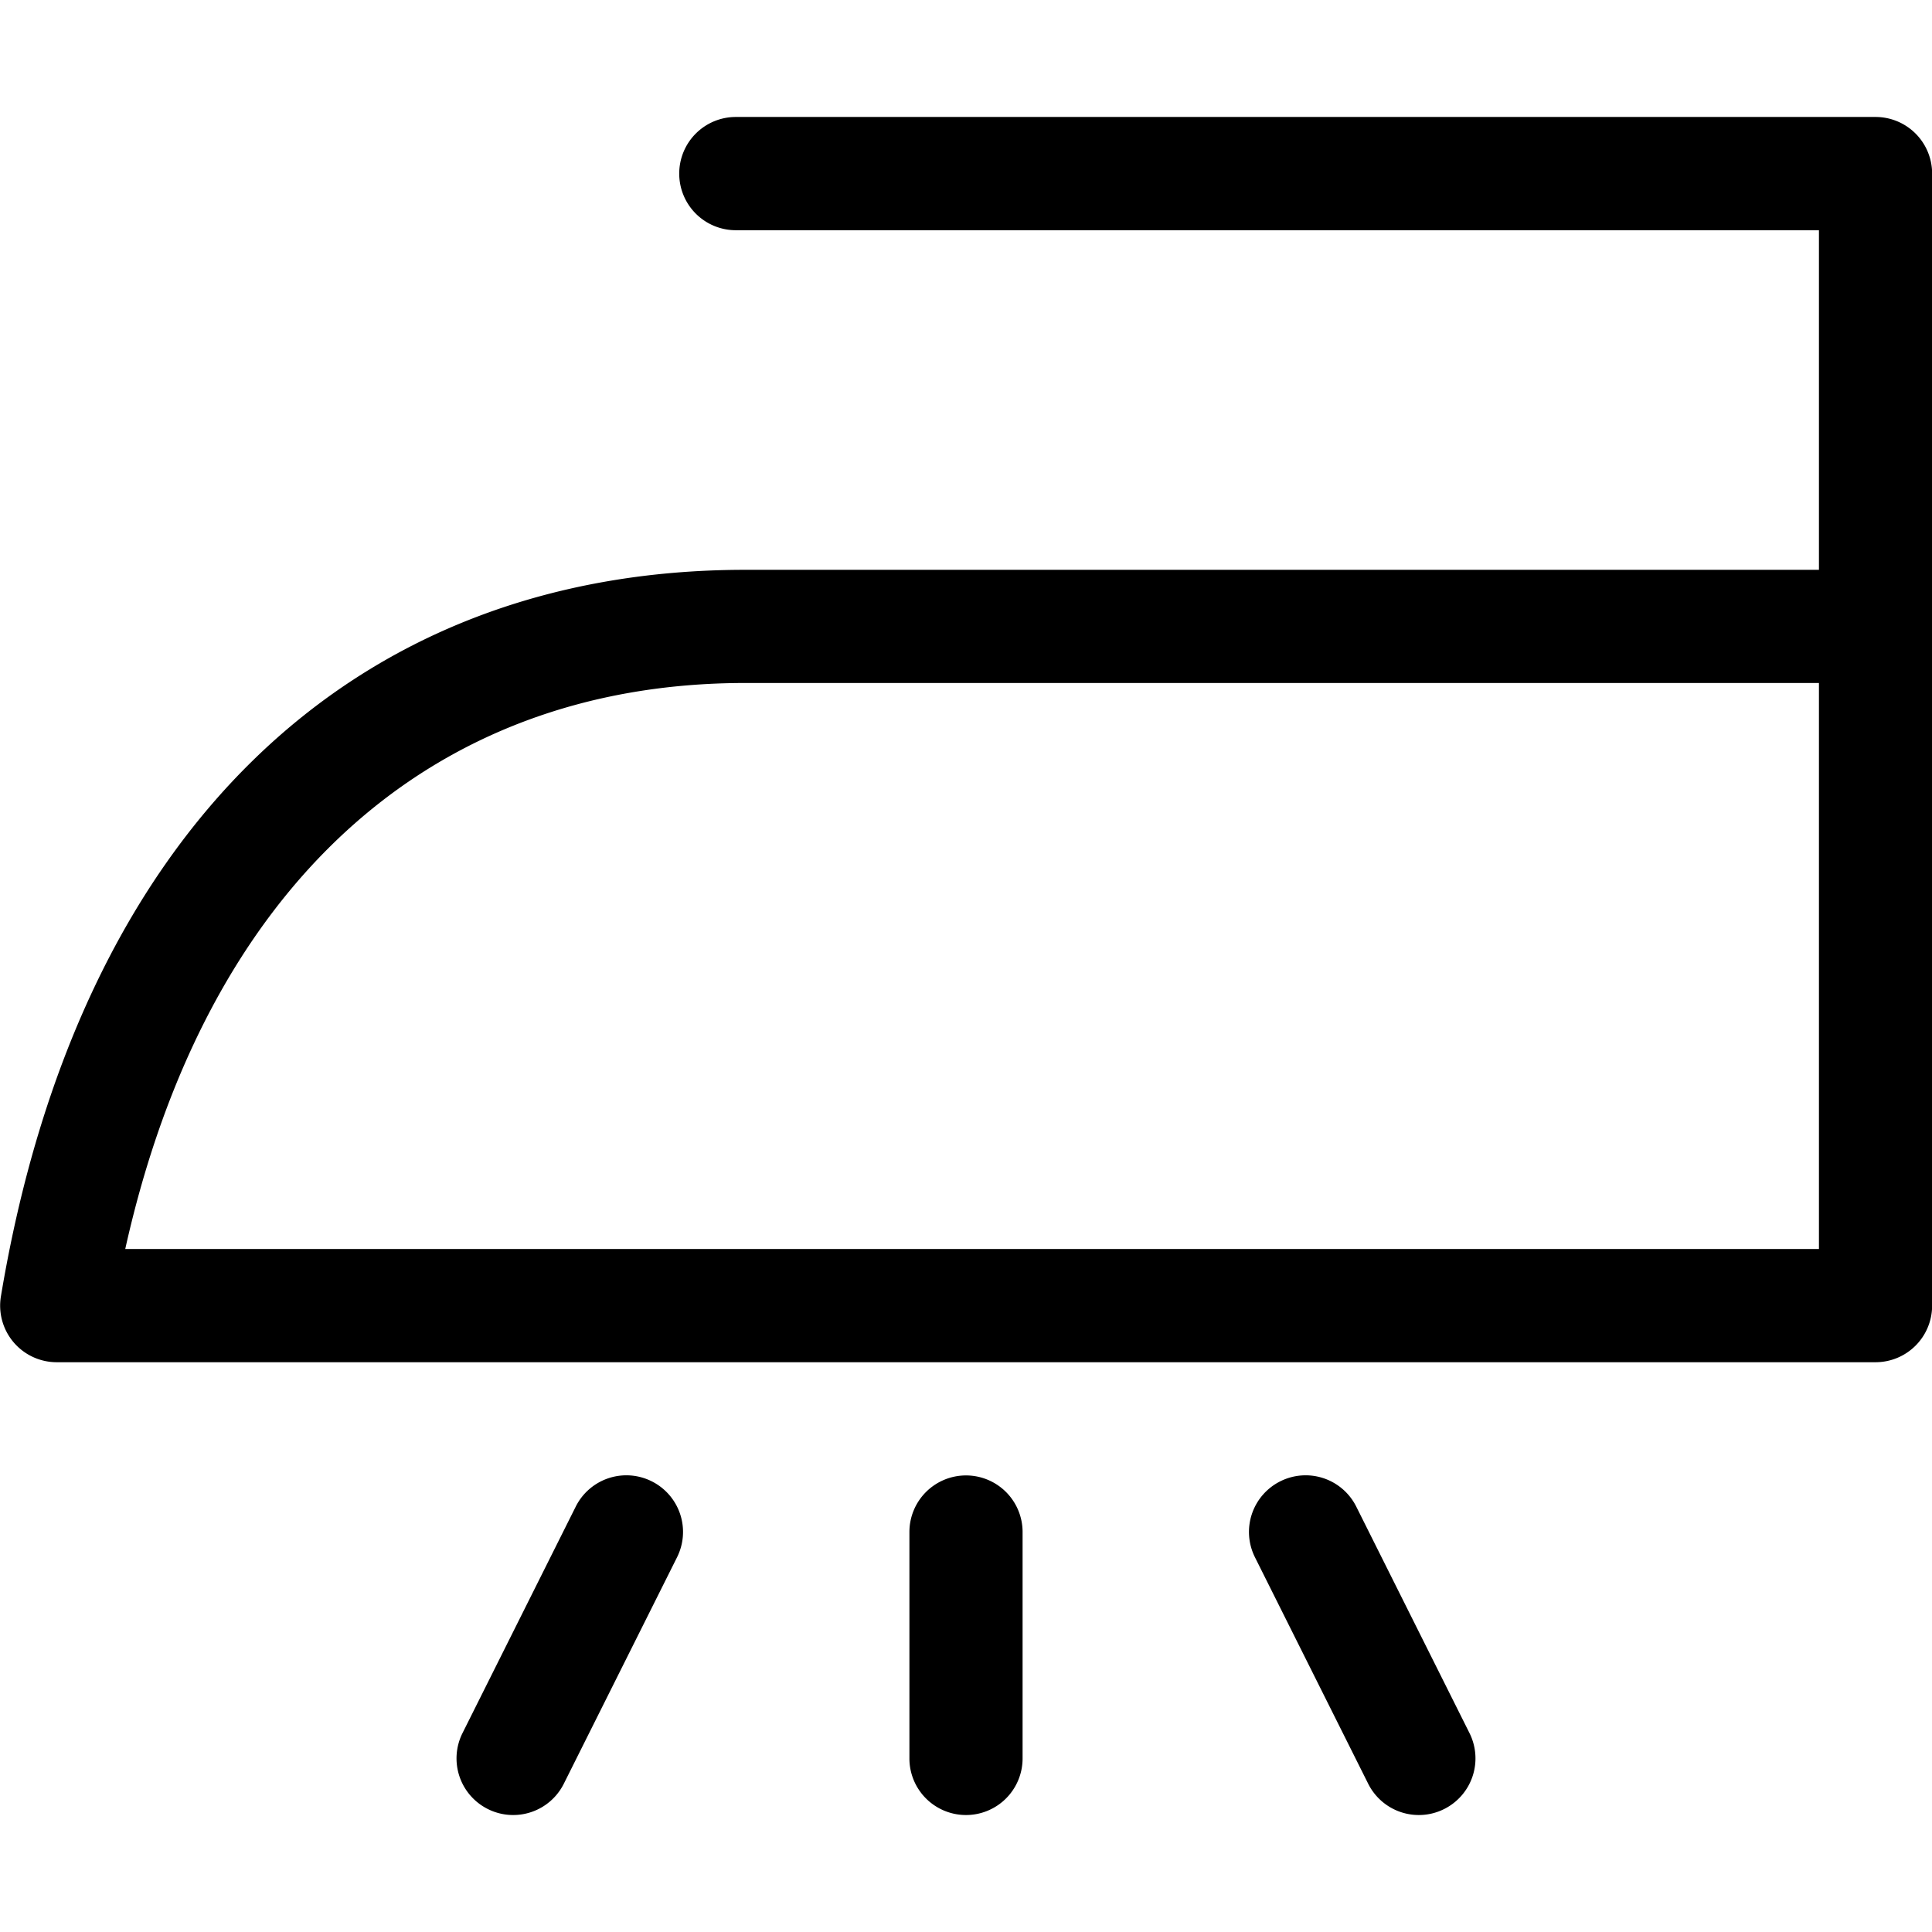 <svg xmlns="http://www.w3.org/2000/svg" xmlns:xlink="http://www.w3.org/1999/xlink" width="48.312" height="48.312" viewBox="0 0 48.312 48.312">
  <defs>
    <clipPath id="clip-path">
      <path id="path441" d="M0-682.665H48.312v48.312H0Z" transform="translate(0 682.665)"/>
    </clipPath>
  </defs>
  <g id="g435" transform="translate(0 682.665)">
    <g id="g437" transform="translate(0 -682.665)">
      <g id="g439" clip-path="url(#clip-path)">
        <g id="g445" transform="translate(22.741 36.895)">
          <path id="path447" d="M-18.585-11.508A1.415,1.415,0,0,1-20-12.923v-5.662A1.415,1.415,0,0,1-18.585-20a1.415,1.415,0,0,1,1.415,1.415v5.662A1.415,1.415,0,0,1-18.585-11.508Z" transform="translate(20 20)"/>
        </g>
        <g id="g449" transform="translate(11.417 36.894)">
          <path id="path451" d="M-58.59-11.511a1.409,1.409,0,0,1-.632-.15,1.415,1.415,0,0,1-.633-1.9l2.831-5.662a1.415,1.415,0,0,1,1.9-.633,1.415,1.415,0,0,1,.633,1.9l-2.831,5.662A1.415,1.415,0,0,1-58.59-11.511Z" transform="translate(60.004 20.004)"/>
        </g>
        <g id="g453" transform="translate(31.233 36.894)">
          <path id="path455" d="M-15.757-11.511a1.415,1.415,0,0,1-1.267-.783l-2.831-5.662a1.415,1.415,0,0,1,.633-1.9,1.415,1.415,0,0,1,1.9.633l2.831,5.662a1.415,1.415,0,0,1-.633,1.9A1.41,1.41,0,0,1-15.757-11.511Z" transform="translate(20.004 20.004)"/>
        </g>
        <g id="g457" transform="translate(0 2.925)">
          <path id="path459" d="M-213.1,11.139h-45.481a1.415,1.415,0,0,1-1.08-.5,1.415,1.415,0,0,1-.316-1.148c1.924-11.546,8.709-18.167,18.615-18.167h26.847v-8.492H-241.6a1.415,1.415,0,0,1-1.415-1.415A1.415,1.415,0,0,1-241.6-20h28.5a1.415,1.415,0,0,1,1.415,1.415V9.723A1.415,1.415,0,0,1-213.1,11.139Zm-43.765-2.831h42.35V-5.846h-26.847C-249.277-5.846-254.86-.714-256.868,8.308Z" transform="translate(260 20)"/>
        </g>
      </g>
    </g>
  </g>
</svg>
